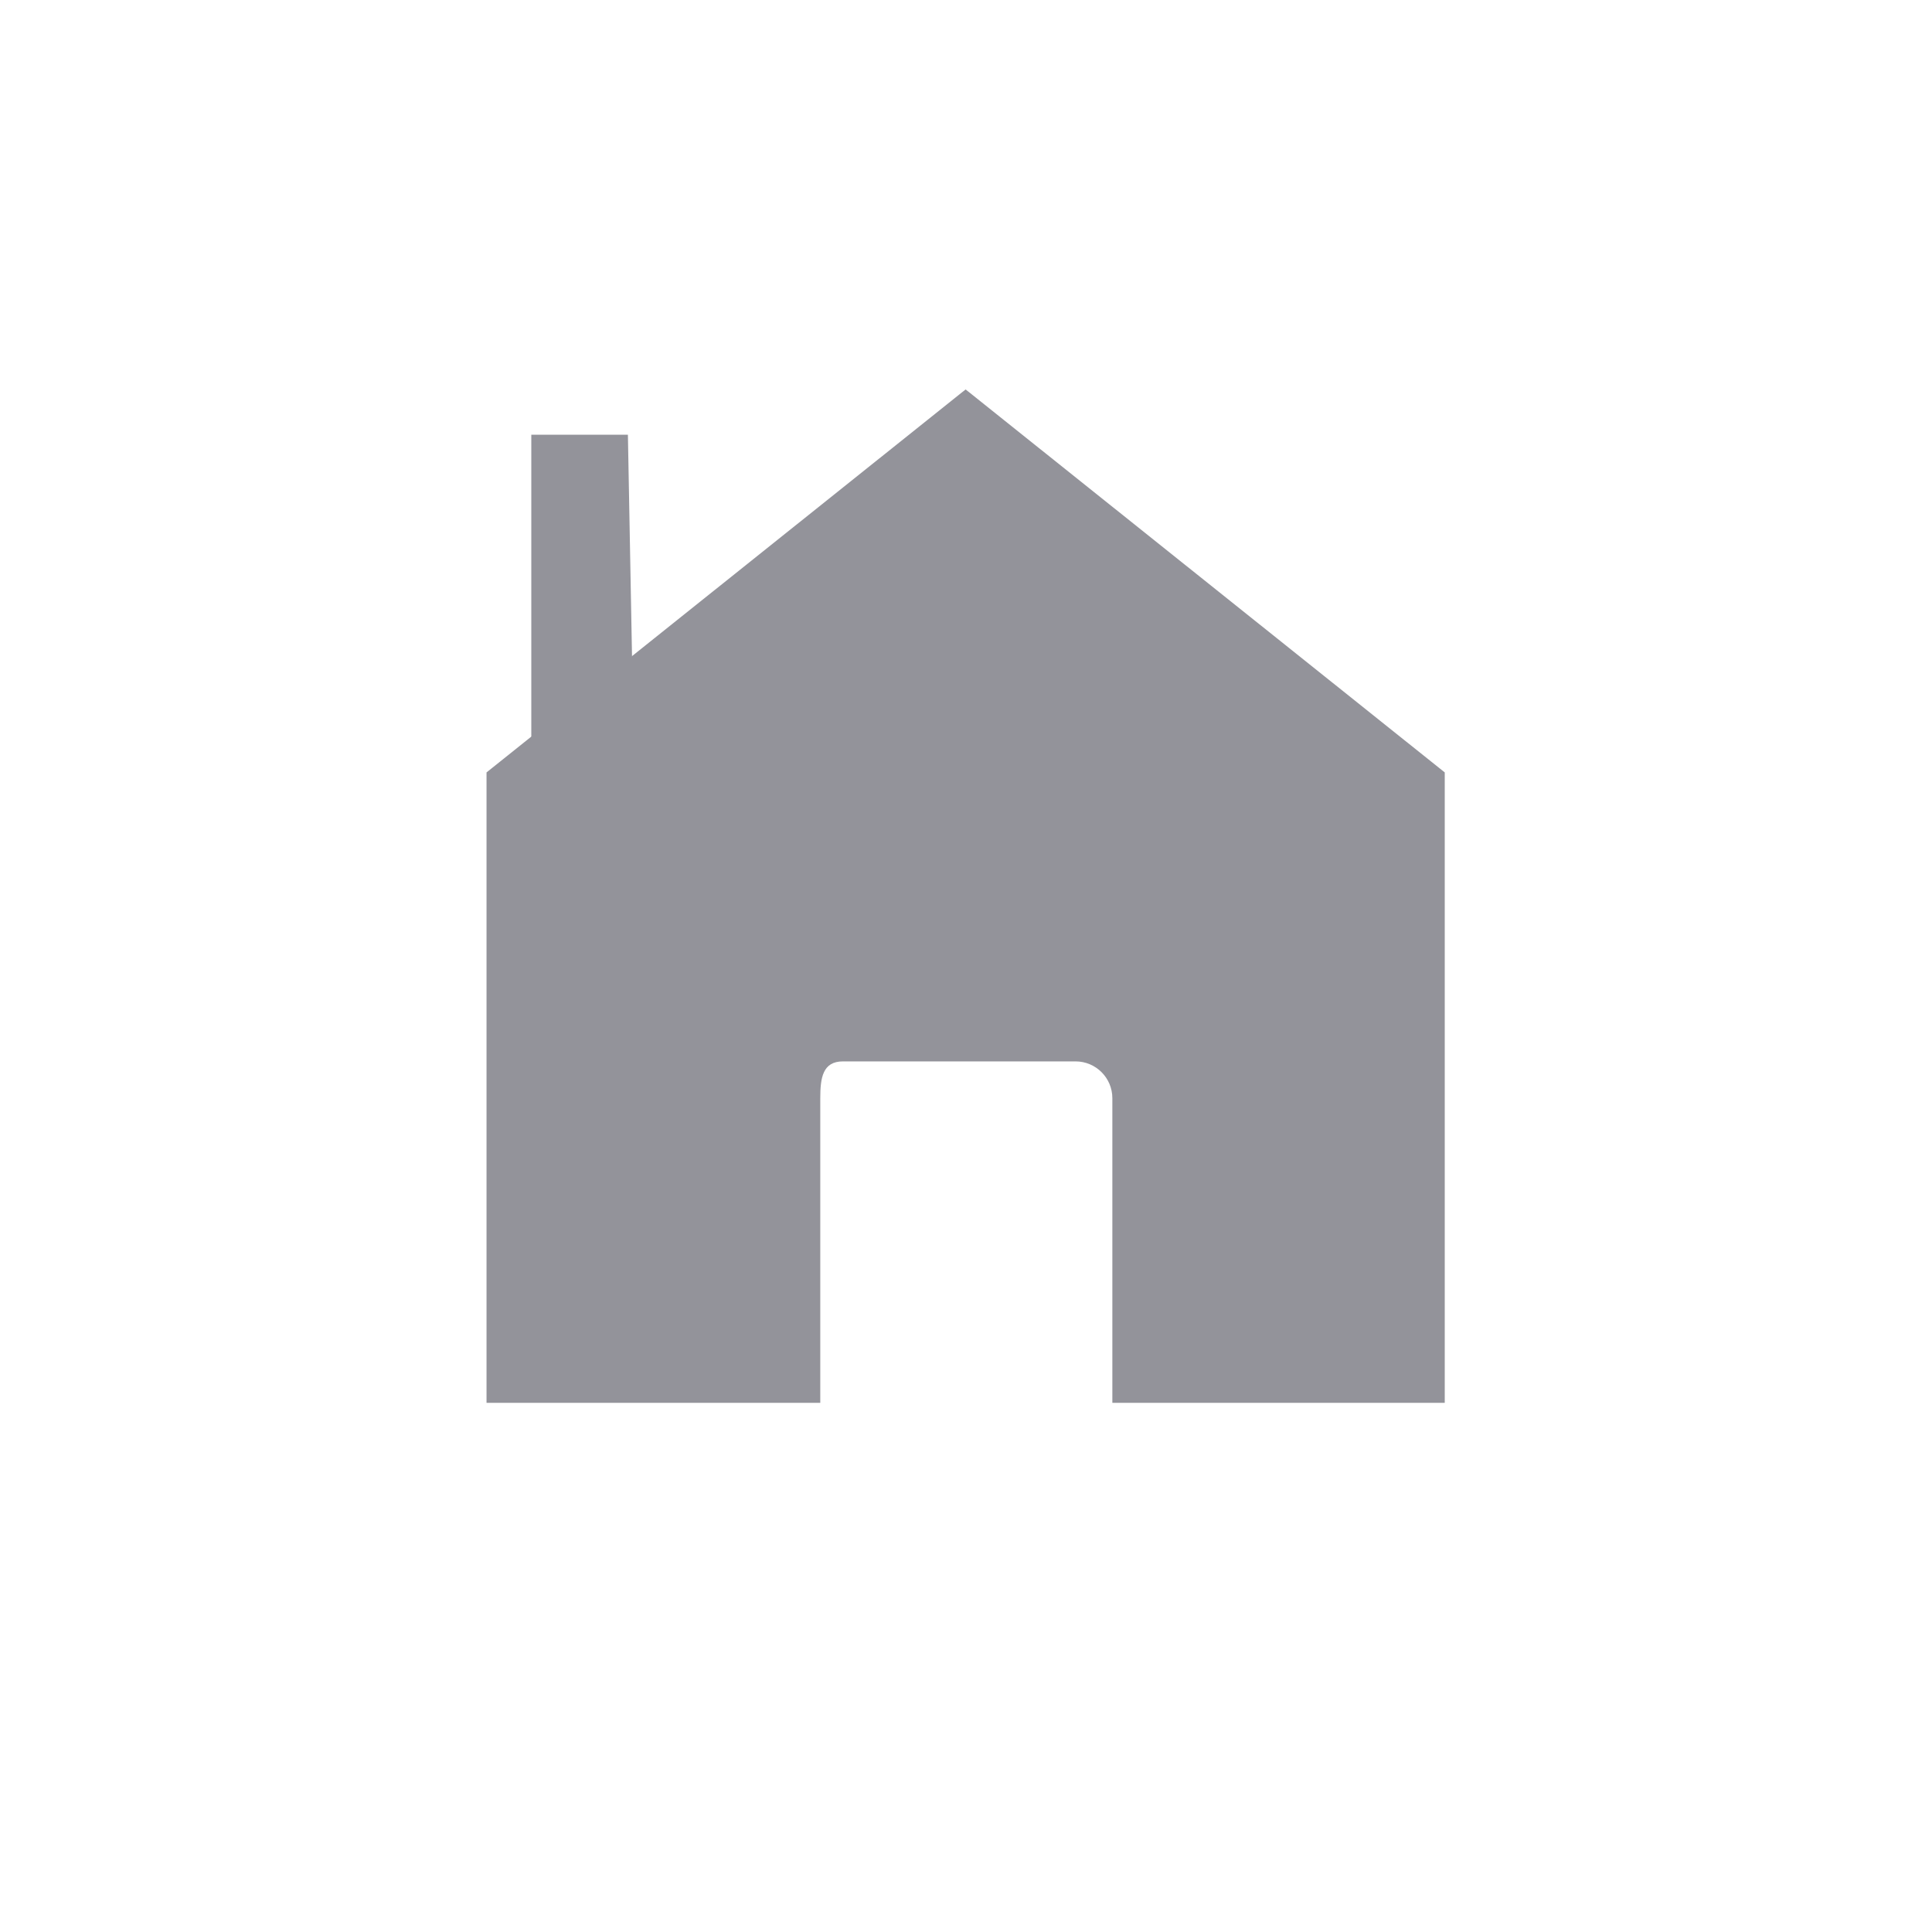 <?xml version="1.0" encoding="UTF-8" standalone="no"?>
<svg width="40px" height="40px" viewBox="0 0 40 40" version="1.1" xmlns="http://www.w3.org/2000/svg" xmlns:xlink="http://www.w3.org/1999/xlink">
    <!-- Generator: Sketch 3.6.1 (26313) - http://www.bohemiancoding.com/sketch -->
    <title>ico40nav_home</title>
    <desc>Created with Sketch.</desc>
    <defs></defs>
    <g id="Page-1" stroke="none" stroke-width="1" fill="none" fill-rule="evenodd">
        <g id="Style-guide-VA-manager" transform="translate(-182, -5605)">
            <g id="Icons" transform="translate(-20, 5160)">
                <g id="NAV" transform="translate(177, 434)">
                    <g id="ico40nav_home" transform="translate(25, 11)">
                        <rect id="Rectangle-89" x="0" y="0" width="40" height="40" rx="100"></rect>
                        <path d="M29.912,15.992 L29.912,29.044 L23.03,29.044 L23.03,22.737 C23.03,22.316 22.688,21.975 22.268,21.975 L17.453,21.975 C17.032,21.975 16.983,22.316 16.983,22.737 L16.983,29.044 L10.073,29.044 L10.073,15.992 L19.992,8.063 L29.912,15.992 Z" id="Path" fill="#93939A"></path>
                        <path d="M11,9 L13,9 L13.093,14 L11,15.737 L11,9 Z" id="Path" fill="#93939A"></path>
                    </g>
                </g>
            </g>
        </g>
    </g>
</svg>